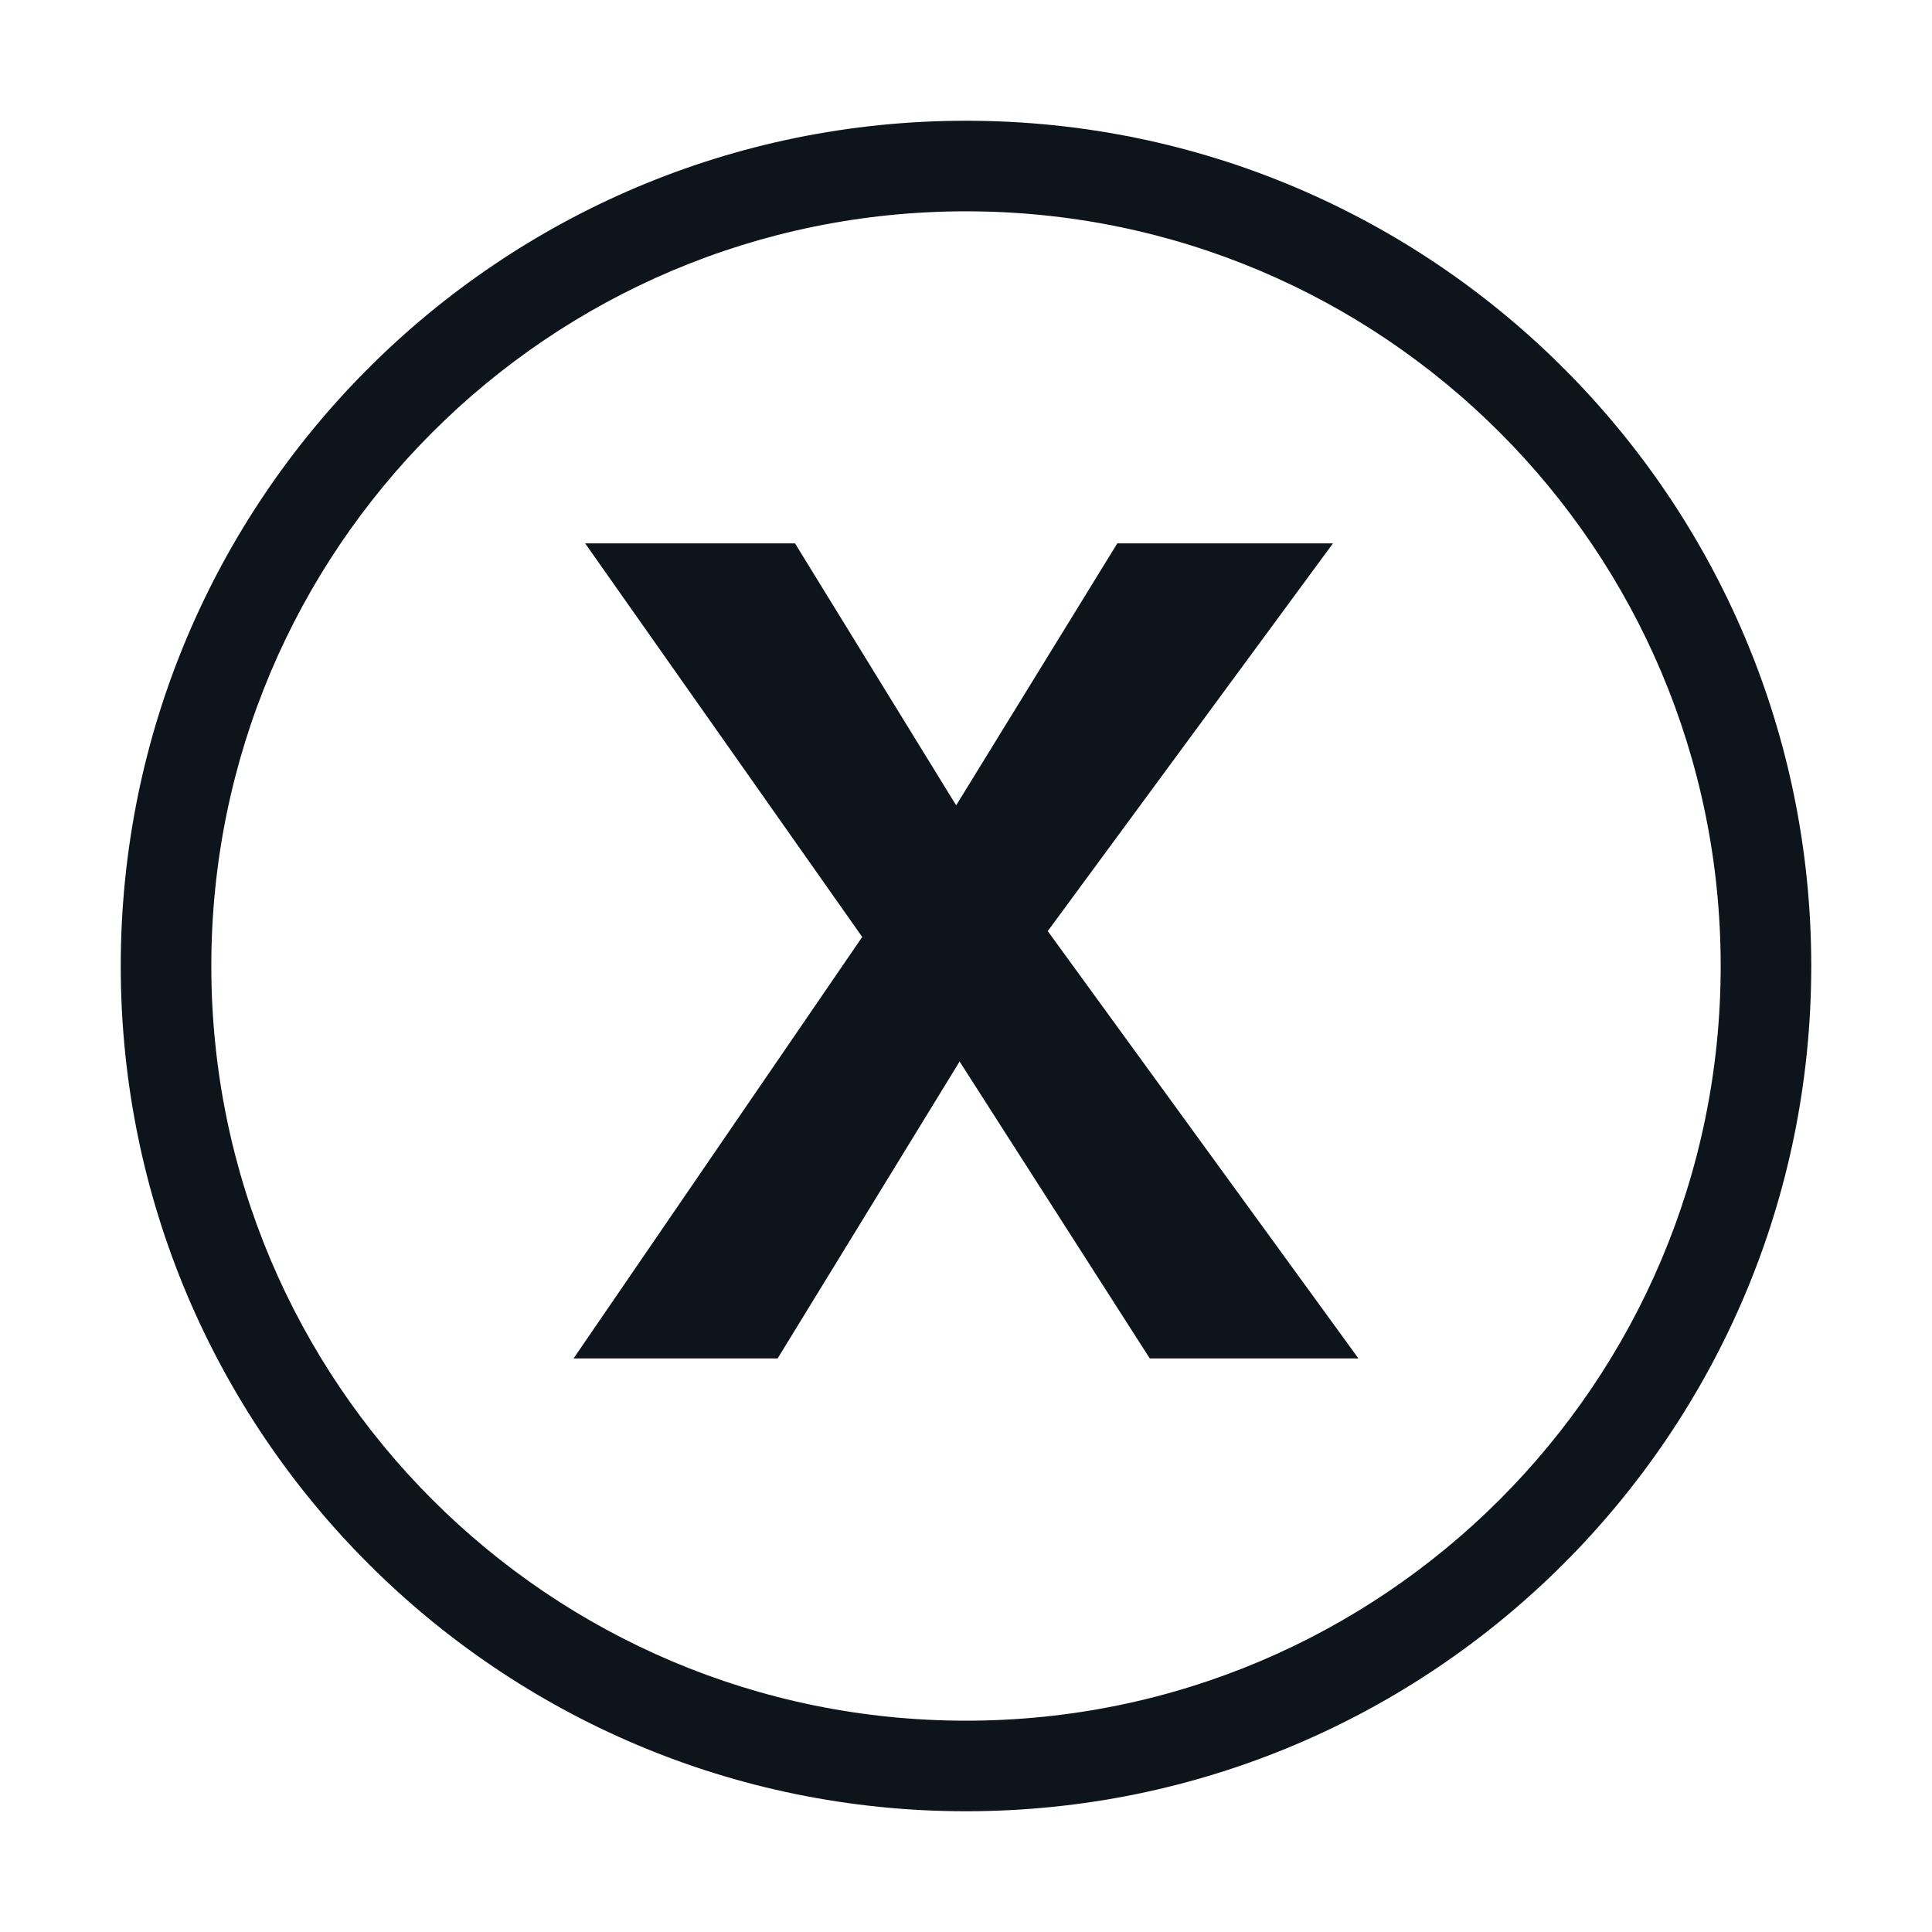 <svg width="32" height="32" viewBox="0 0 32 32" fill="none" xmlns="http://www.w3.org/2000/svg">
<path fill-rule="evenodd" clip-rule="evenodd" d="M16 28.5C22.904 28.5 28.5 22.904 28.5 16C28.5 9.096 22.904 3.5 16 3.5C9.096 3.5 3.5 9.096 3.5 16C3.5 22.904 9.096 28.5 16 28.5ZM16 30C23.732 30 30 23.732 30 16C30 8.268 23.732 2 16 2C8.268 2 2 8.268 2 16C2 23.732 8.268 30 16 30Z" fill="#0E141B"/>
<path d="M18.506 9H22.078L17.354 15.422L22.5 22.5H19.044L15.894 17.582L12.88 22.5H9.5L14.281 15.519L9.692 9H13.168L15.837 13.339L18.506 9Z" fill="#0E141B"/>
</svg>
